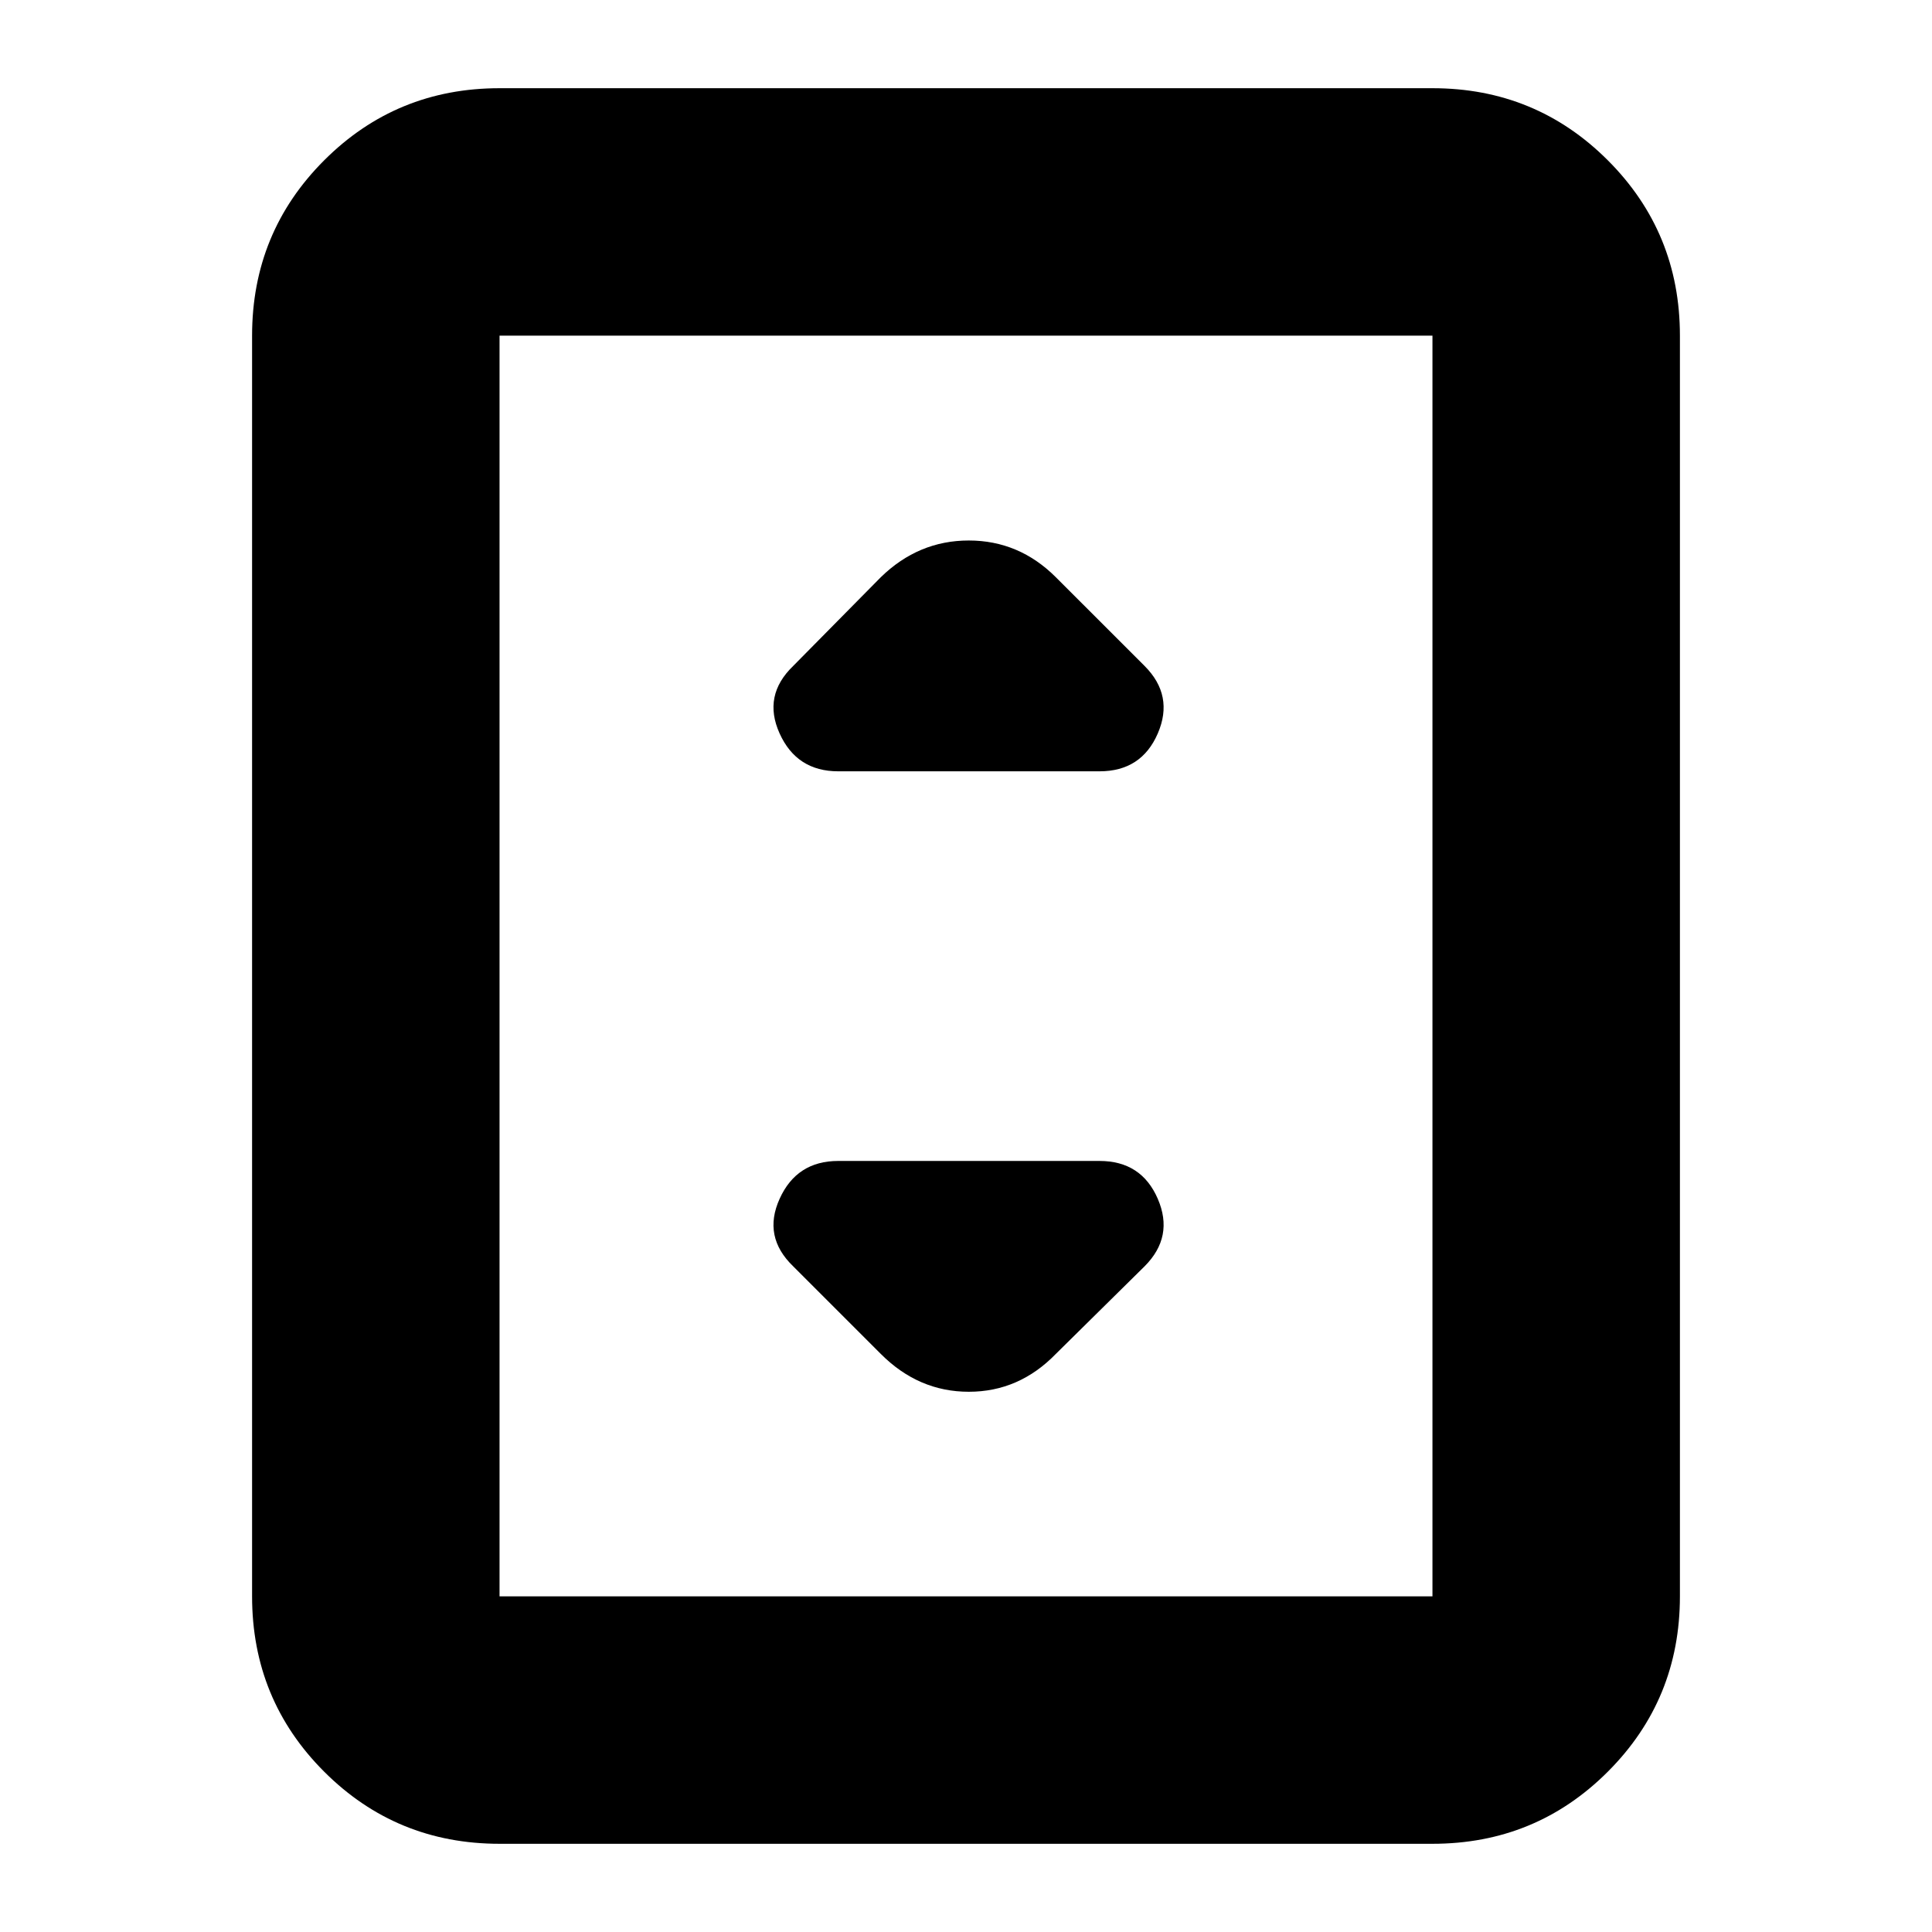<svg xmlns="http://www.w3.org/2000/svg" height="24" viewBox="0 -960 960 960" width="24"><path d="M248.22-43.83q-51.3 0-87.13-35.82-35.83-35.83-35.83-87.13v-626.44q0-51.3 35.83-87.13 35.83-35.82 87.13-35.82h463.56q51.3 0 87.13 35.82 35.83 35.83 35.83 87.13v626.44q0 51.3-35.83 87.13-35.83 35.82-87.13 35.82H248.22Zm463.56-122.95v-626.44H248.22v626.44h463.56Zm0-626.44H248.22h463.56ZM416.52-576.74h129.83q20.82 0 28.95-18.82 8.13-18.83-6.56-33.53l-44.09-44.08q-18.28-18.26-43.28-18.26-24.99 0-43.72 18.26l-43.52 44.08q-15.26 14.7-6.75 33.53 8.5 18.82 29.14 18.82Zm108.13 289.48 44.09-43.52q14.69-14.7 6.56-33.52-8.13-18.83-28.95-18.83H416.52q-20.64 0-29.14 18.83-8.51 18.82 6.75 33.52l43.52 43.52q18.75 18.82 43.75 18.82 24.99 0 43.25-18.82Z"/></svg>